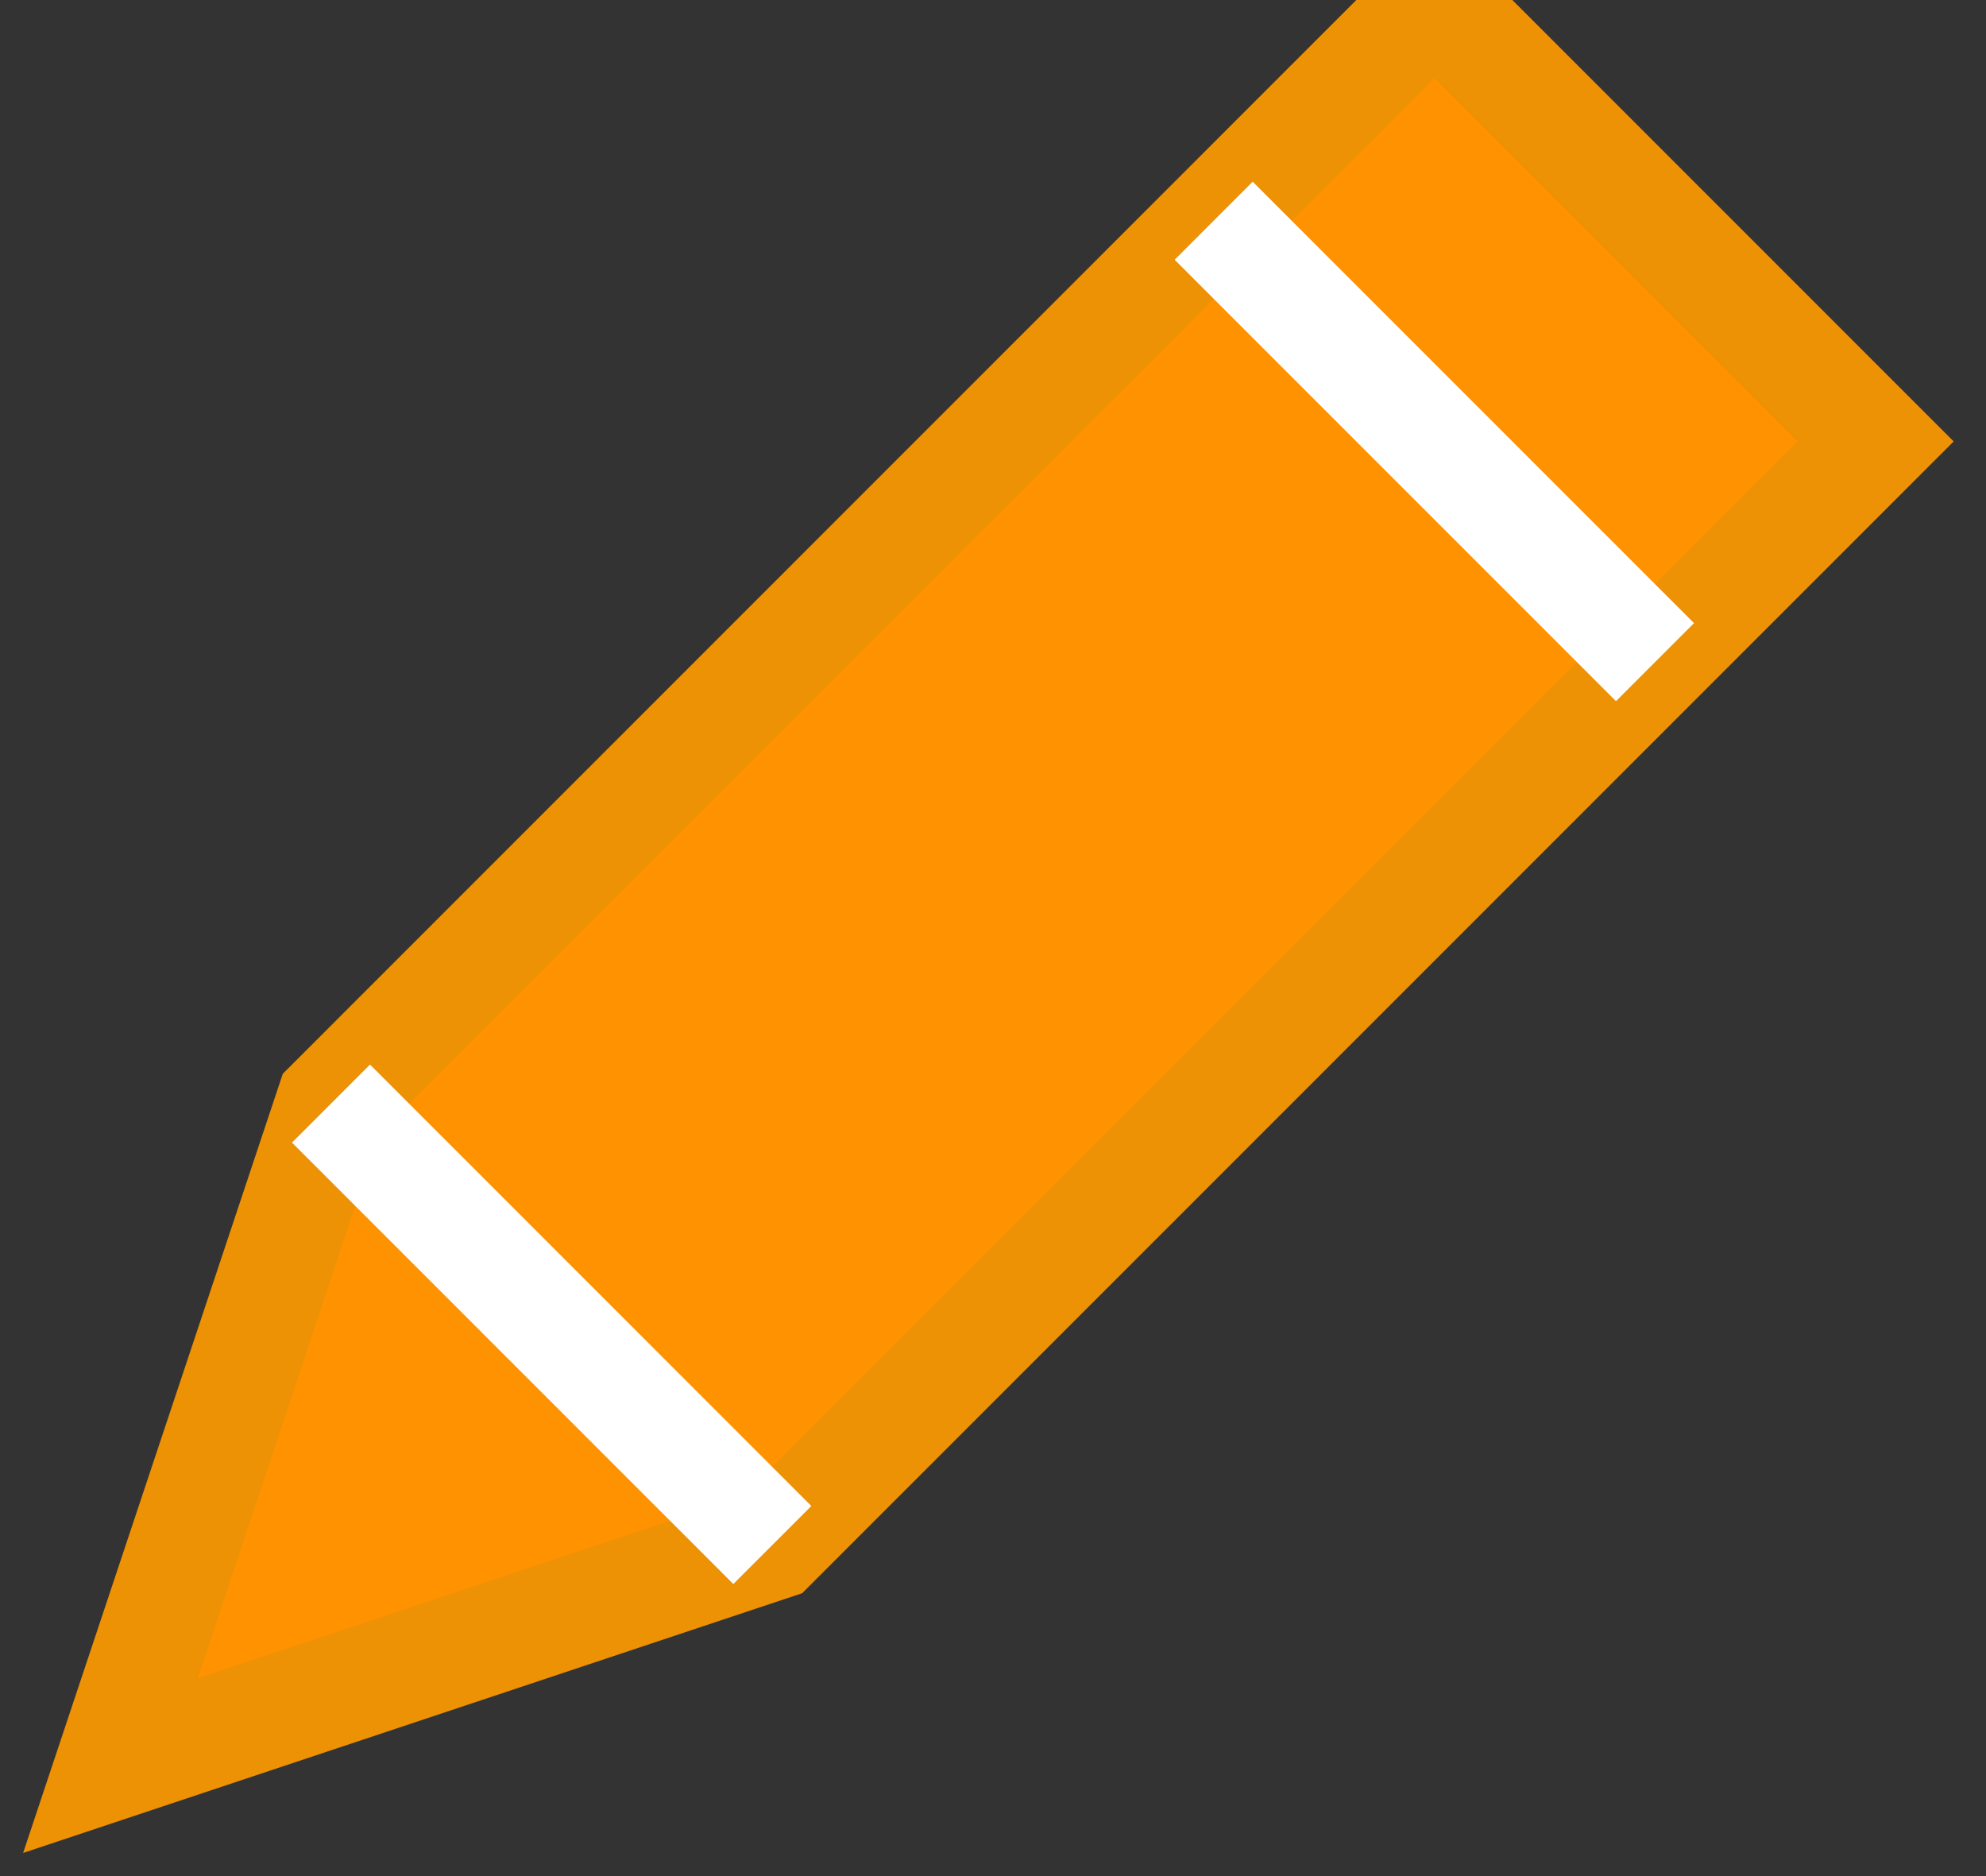 <?xml version="1.0" encoding="UTF-8"?>
<svg width="18px" height="17px" viewBox="0 0 18 17" version="1.1" xmlns="http://www.w3.org/2000/svg" xmlns:xlink="http://www.w3.org/1999/xlink">
    <rect x="0" y="0" width="18" height="17" fill="#333333" stroke="none"/>
    <!-- Generator: Sketch 59 (86127) - https://sketch.com -->
    <title>绘制</title>
    <desc>Created with Sketch.</desc>
    <g id="页面-1" stroke="none" stroke-width="1" fill="none" fill-rule="evenodd">
        <g id="绘制" transform="translate(1, 0)">
            <polygon id="路径-8" stroke="#ED9105" fill="#FF9200" points="0 16 6 14 16 4 12 0 2 10"></polygon>
            <line x1="2" y1="10" x2="6" y2="14" id="路径-9" stroke="#FFFFFF"></line>
            <line x1="10" y1="2" x2="14" y2="6" id="路径-10" stroke="#FFFFFF"></line>
        </g>
    </g>
</svg>